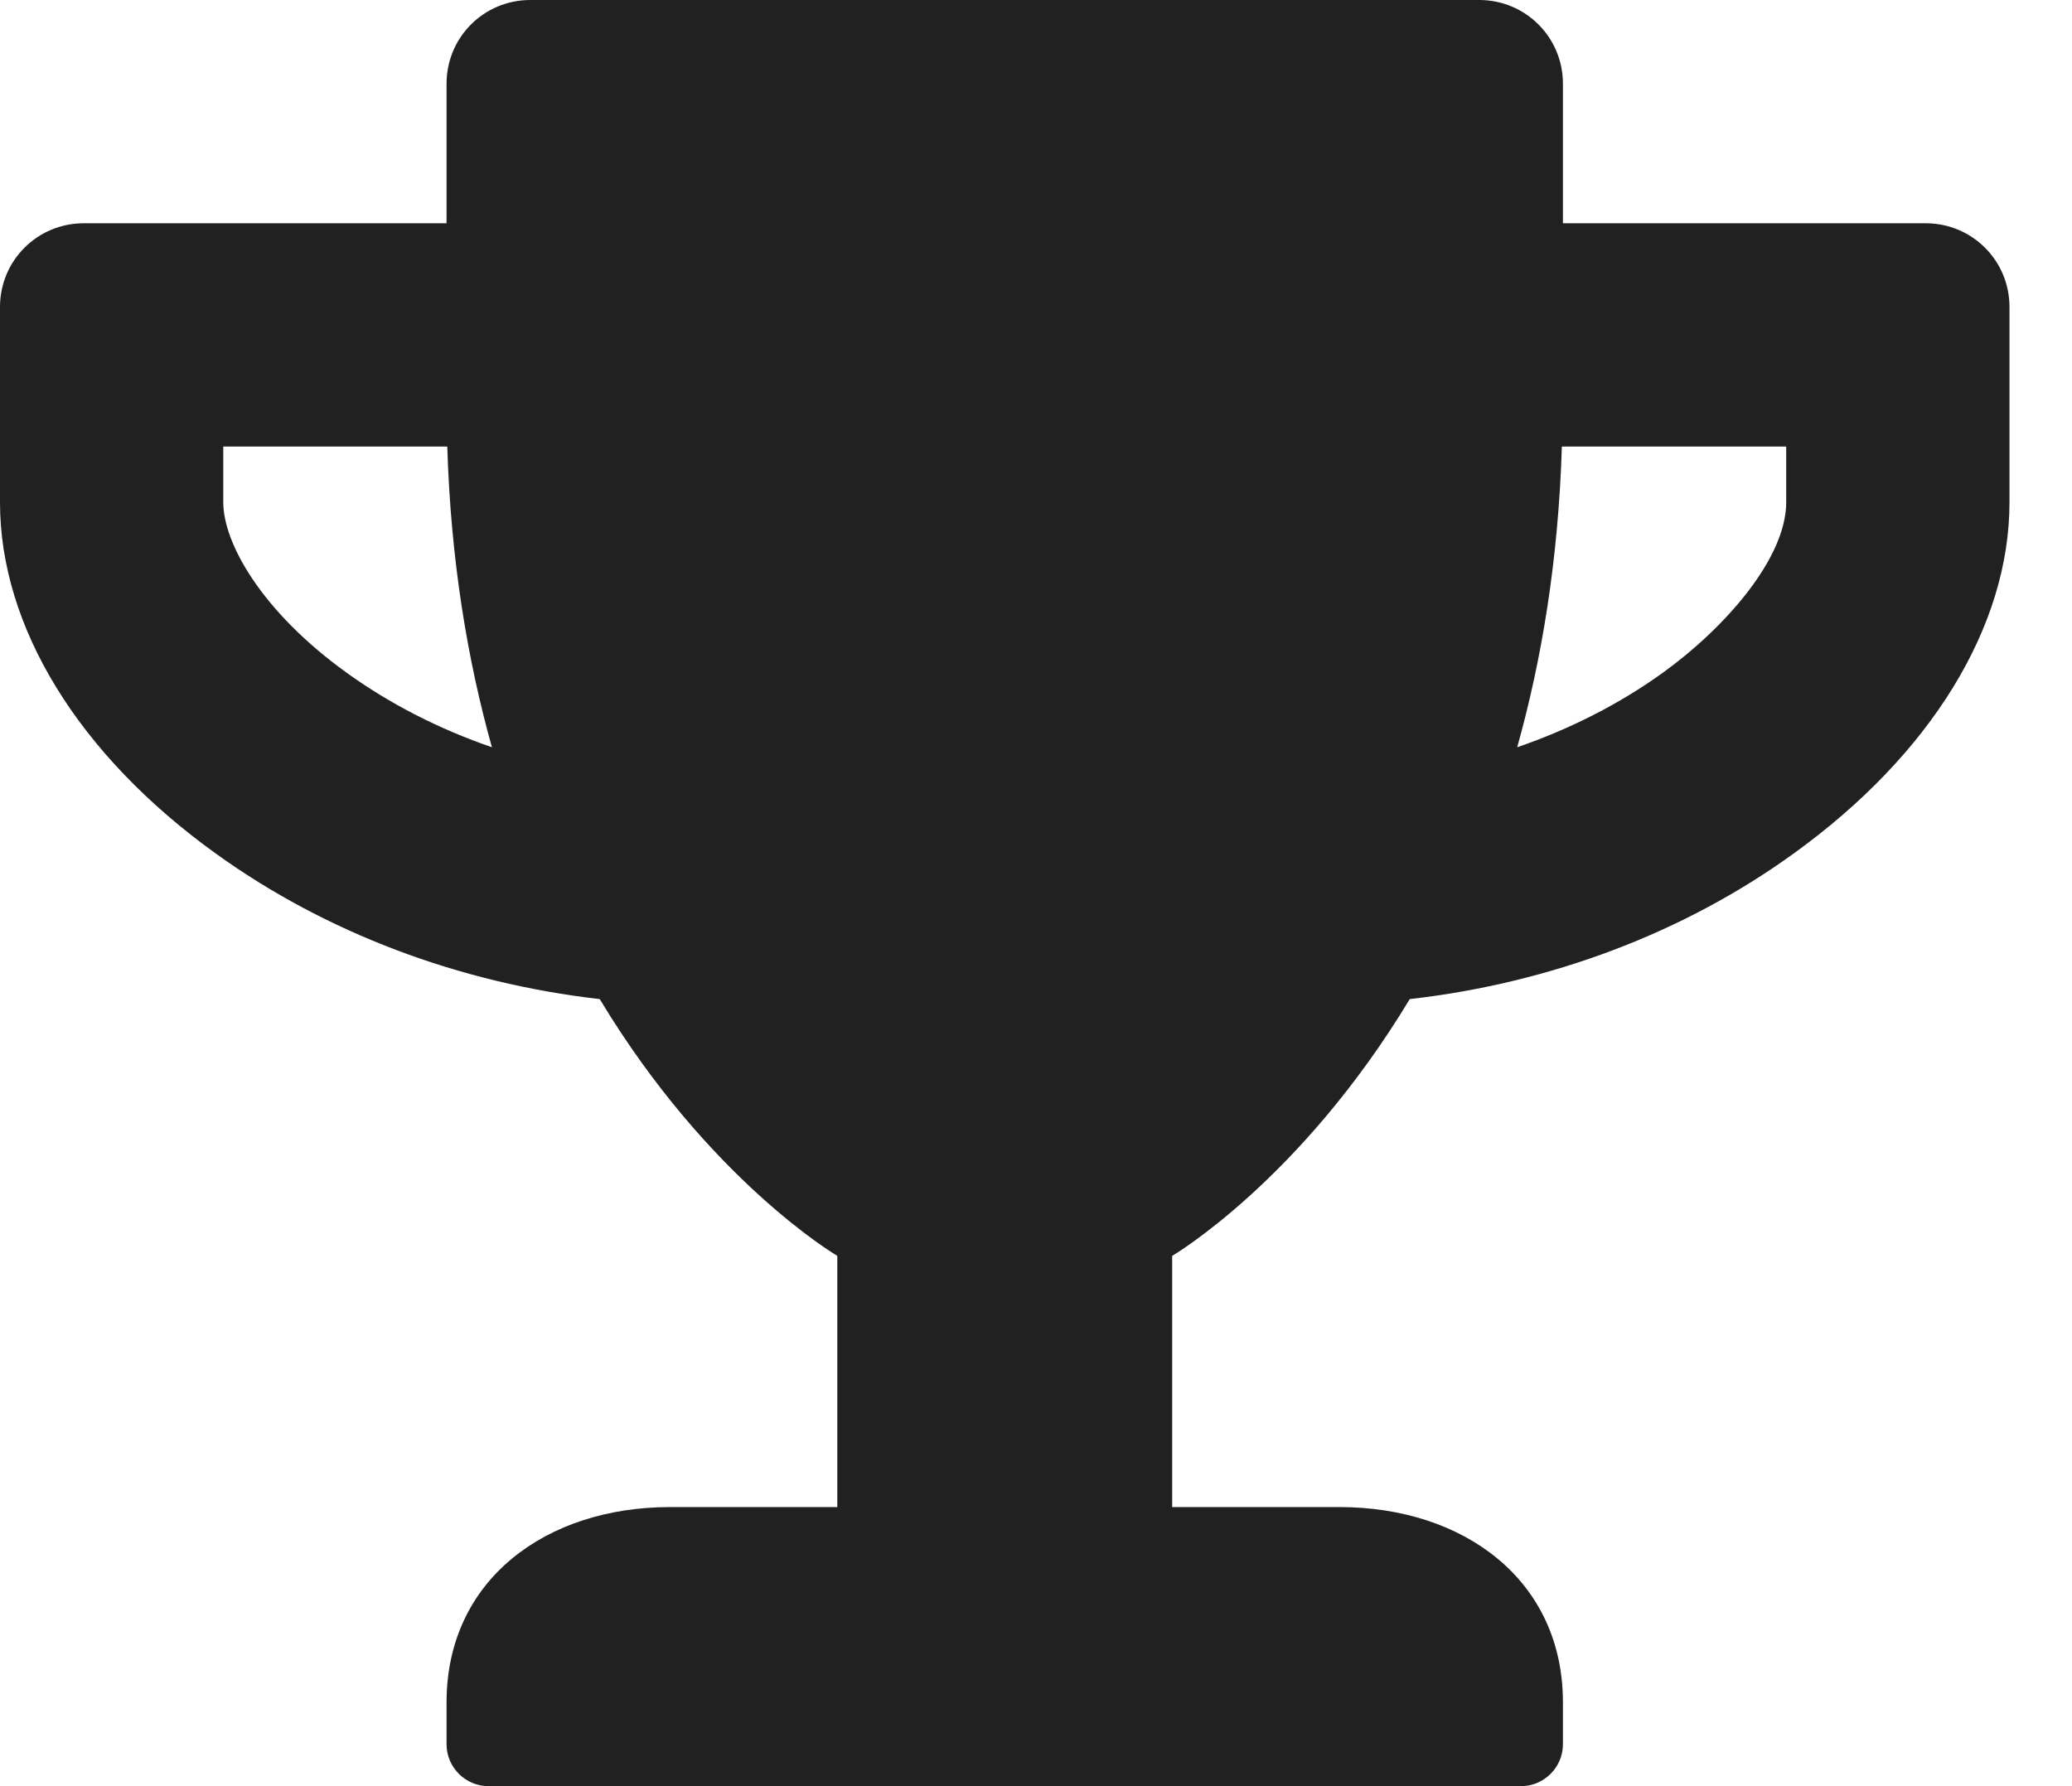 <svg width="29" height="25" viewBox="0 0 29 25" fill="none" xmlns="http://www.w3.org/2000/svg">
<path d="M26.953 3.125H21.875V1.172C21.875 0.522 21.352 0 20.703 0H7.422C6.772 0 6.25 0.522 6.25 1.172V3.125H1.172C0.522 3.125 0 3.647 0 4.297V7.031C0 8.774 1.099 10.566 3.022 11.948C4.561 13.057 6.431 13.76 8.394 13.984C9.927 16.528 11.719 17.578 11.719 17.578V21.094H9.375C7.651 21.094 6.25 22.105 6.25 23.828V24.414C6.25 24.736 6.514 25 6.836 25H21.289C21.611 25 21.875 24.736 21.875 24.414V23.828C21.875 22.105 20.474 21.094 18.75 21.094H16.406V17.578C16.406 17.578 18.198 16.528 19.731 13.984C21.699 13.76 23.569 13.057 25.102 11.948C27.021 10.566 28.125 8.774 28.125 7.031V4.297C28.125 3.647 27.602 3.125 26.953 3.125ZM4.849 9.414C3.657 8.555 3.125 7.598 3.125 7.031V6.25H6.26C6.309 7.842 6.543 9.238 6.885 10.459C6.147 10.205 5.459 9.854 4.849 9.414ZM25 7.031C25 7.817 24.136 8.794 23.276 9.414C22.666 9.854 21.973 10.205 21.235 10.459C21.577 9.238 21.811 7.842 21.86 6.25H25V7.031Z" fill="#212121"/>
</svg>
